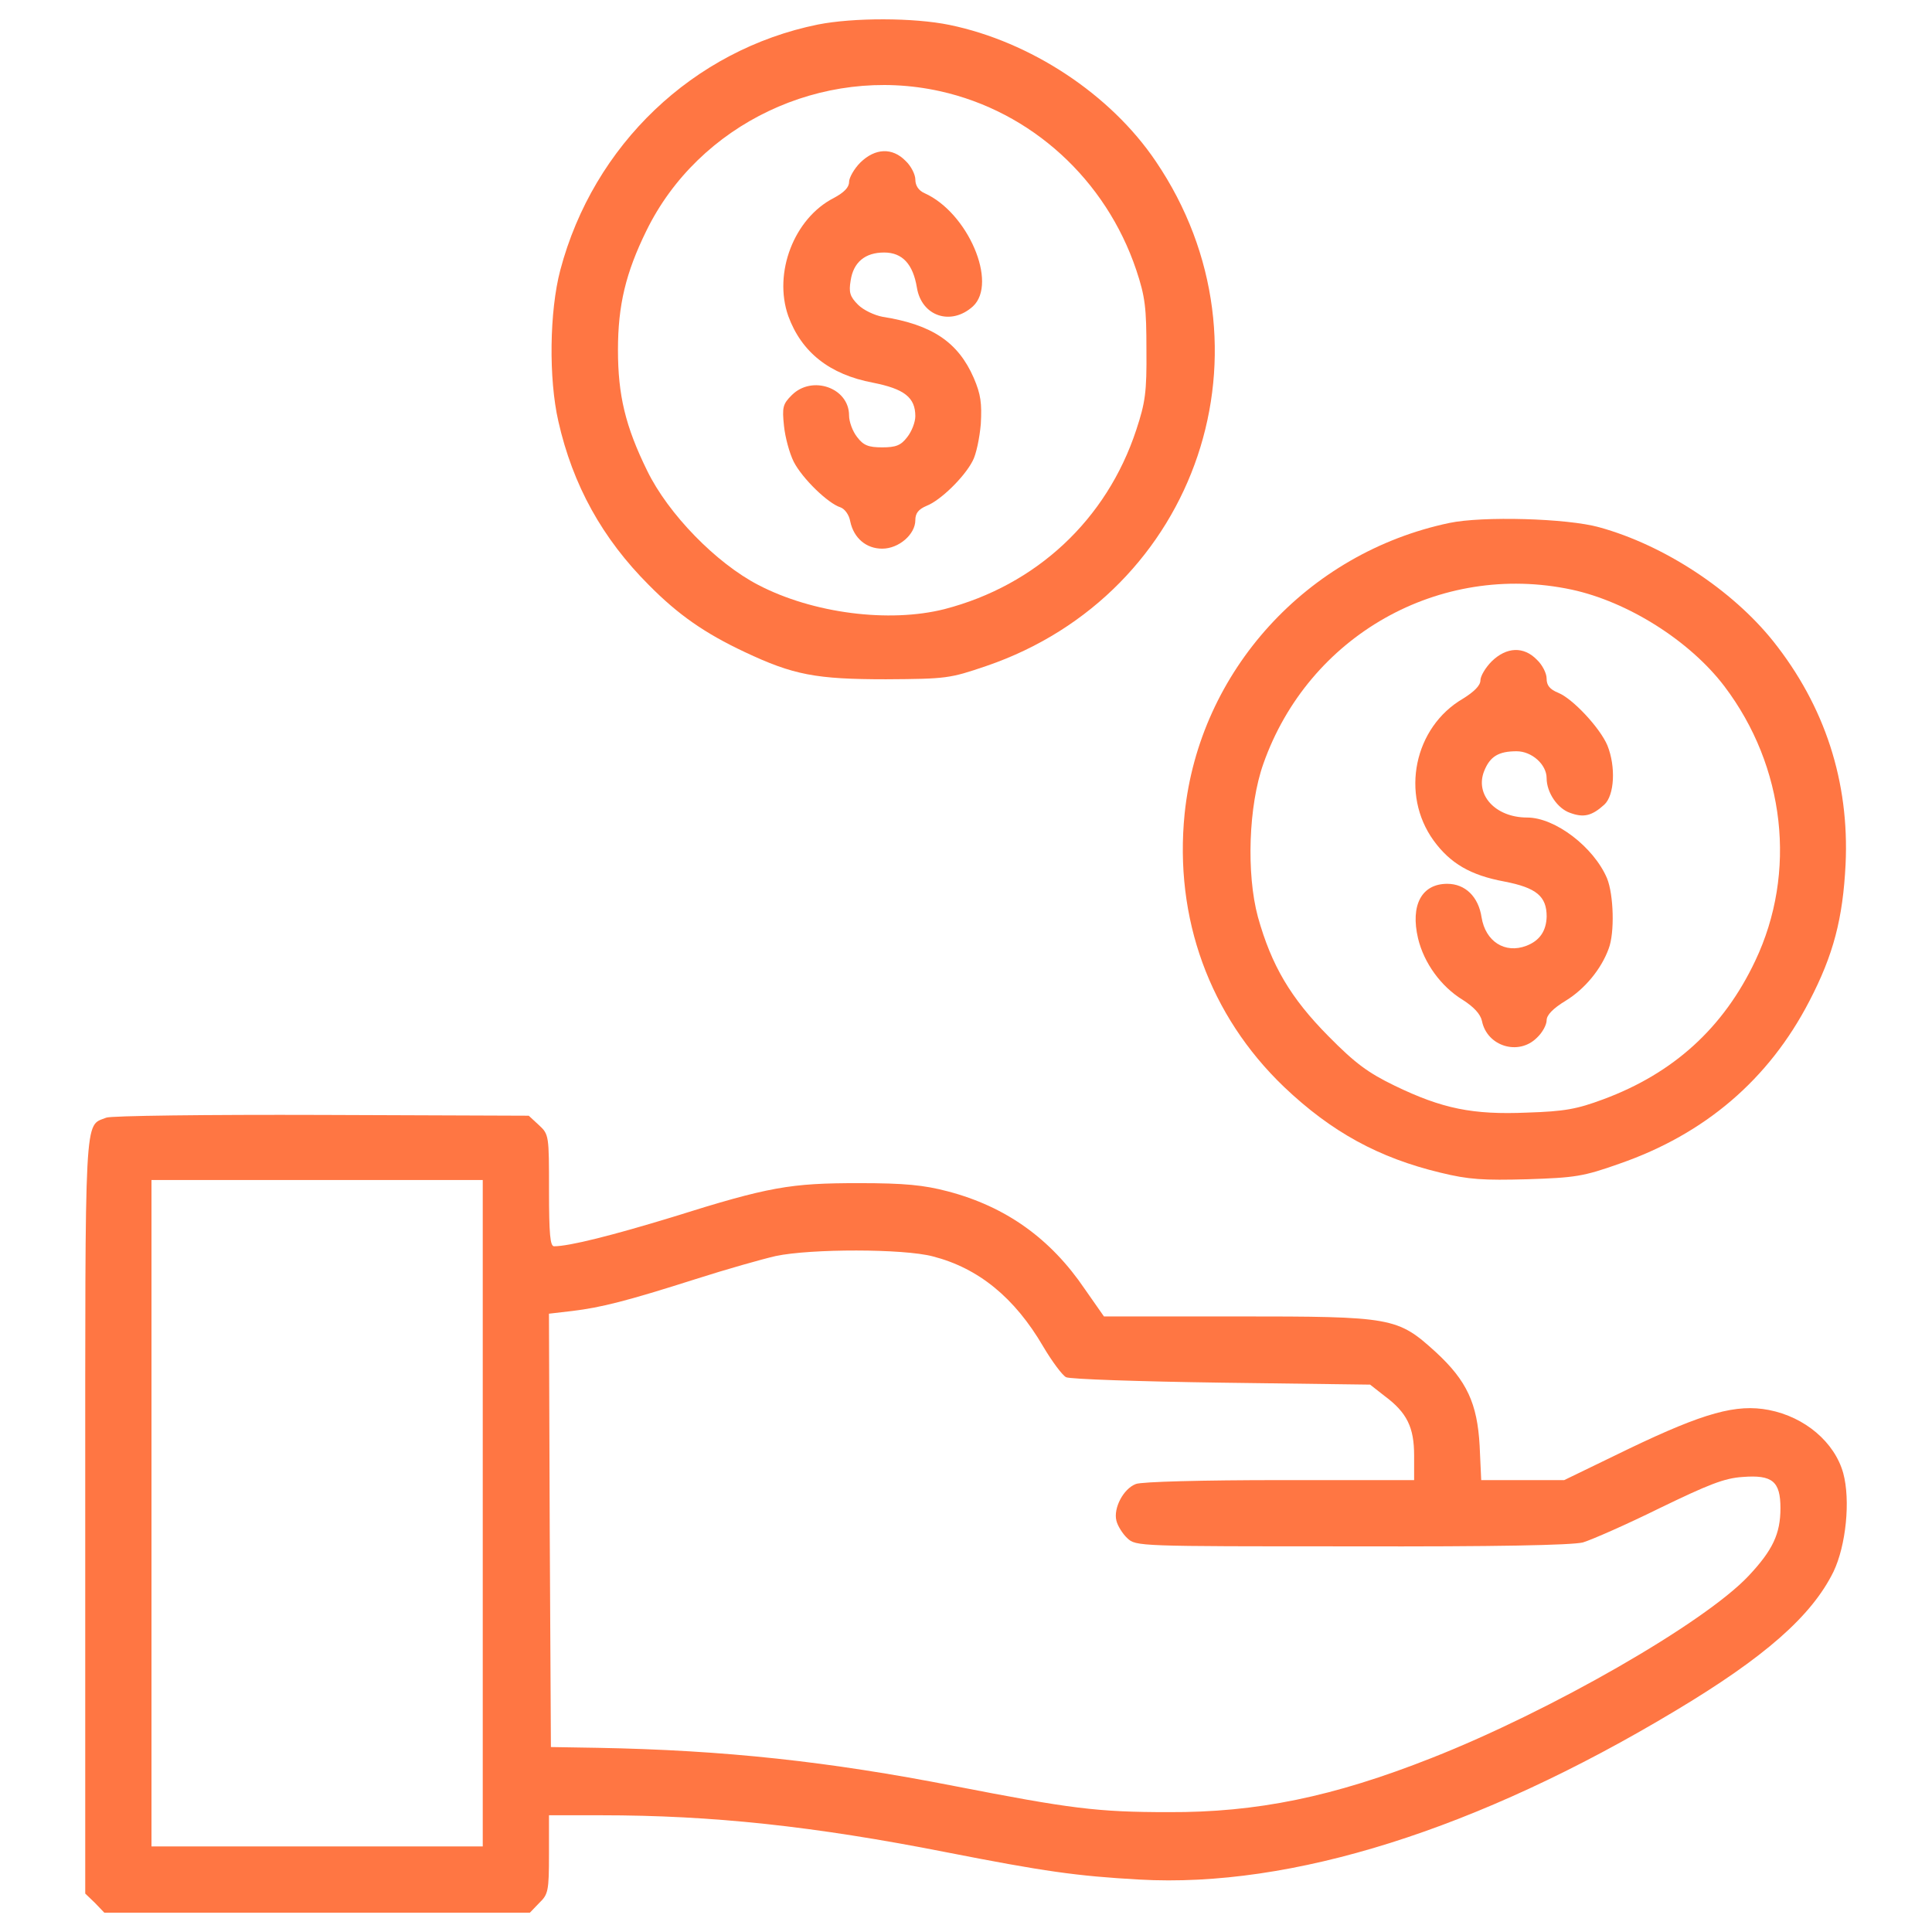 <?xml version="1.0" encoding="utf-8"?>
<!-- Svg Vector Icons : http://www.onlinewebfonts.com/icon -->
<!DOCTYPE svg PUBLIC "-//W3C//DTD SVG 1.1//EN" "http://www.w3.org/Graphics/SVG/1.1/DTD/svg11.dtd">
<svg version="1.1" xmlns="http://www.w3.org/2000/svg" xmlns:xlink="http://www.w3.org/1999/xlink" x="0px" y="0px" viewBox="0 0 1000 1000" enable-background="new 0 0 1000 1000" xml:space="preserve">
<g><g transform="translate(0,511) scale(0.1,-0.1)"><path fill="#FF7643" d="M4233.4,4983c-645.5-131.1-1161.9-623.3-1333.3-1270.8c-56.5-213.8-60.5-562.8-10.1-782.7c74.6-330.8,228-607.2,468-847.2c153.3-155.3,290.5-250.1,496.2-347c252.1-119,369.1-141.2,732.2-141.2c312.7,2,328.8,4,518.4,68.6c1097.3,375.2,1527,1654,877.5,2612.2c-234,346.9-647.5,619.3-1067.1,706C4729.6,5019.3,4417,5019.3,4233.4,4983z M4864.8,4638.1c474-104.9,859.3-457.9,1016.6-925.9c46.4-139.2,52.5-195.7,52.5-413.5c2-219.9-6.1-272.3-52.5-413.5c-153.3-466-518.4-804.8-992.4-927.9c-286.4-72.6-681.8-22.2-964.2,125.1c-217.9,113-466,367.1-574.9,591c-113,230-151.3,391.3-151.3,625.3c0,232,40.3,399.4,147.2,617.2C3616.2,4468.6,4255.6,4773.2,4864.8,4638.1z"/><path fill="#FF7643" d="M4453.3,4268.9c-32.3-32.3-58.5-78.7-58.5-100.8c0-28.2-26.2-54.5-78.7-82.7c-205.7-104.9-314.7-387.3-236-611.2c68.6-187.6,213.8-302.6,437.7-344.9c163.4-32.3,219.9-76.7,219.9-173.5c0-30.3-18.2-78.7-42.4-108.9c-32.3-42.4-58.5-52.4-129.1-52.4s-96.8,10.1-129.1,52.4c-24.2,30.3-42.4,80.7-42.4,113c0,143.2-191.6,209.8-296.5,104.9c-46.4-46.4-50.4-62.5-40.3-159.3c6-58.5,28.2-141.2,50.4-185.6c44.4-86.7,177.5-215.8,242.1-236c22.2-8.1,44.4-38.3,50.4-72.6c18.2-86.7,82.7-141.2,165.4-141.2c86.7,0,171.5,74.6,171.5,147.2c0,36.3,16.1,56.5,58.5,74.6c72.6,28.2,195.7,149.3,238,232c18.1,32.3,36.3,119,42.4,191.6c6,106.9,0,153.3-36.3,238c-80.7,185.6-215.8,276.3-472,316.7c-42.4,8.1-98.8,34.3-127.1,62.5c-42.3,42.4-48.4,64.5-38.3,125.1c14.1,94.8,74.6,145.2,173.5,145.2c94.8,0,149.3-60.5,169.4-181.5c24.2-149.3,177.5-199.7,290.5-96.8c129.1,121-26.2,484.1-250.1,585c-32.3,14.1-48.4,40.3-48.4,70.6c0,26.2-22.2,70.6-50.4,96.8C4618.7,4347.6,4530,4343.6,4453.3,4268.9z"/><path fill="#FF7643" d="M7501.2,2403.1c-736.3-155.3-1293-766.5-1369.6-1504.8c-54.4-540.6,129.1-1044.9,514.4-1414c246.1-234,490.2-367.1,808.9-443.8c147.2-36.3,223.9-40.3,449.8-34.3c248.1,8.1,290.5,14.1,478.1,80.7c441.7,153.3,772.6,435.7,982.3,841.1c125,240,173.5,427.6,187.6,708c20.2,427.6-106.9,819-375.2,1155.8c-211.8,264.2-562.8,496.2-899.6,589C8112.4,2427.3,7672.7,2439.4,7501.2,2403.1z M8134.6,2058.2c290.5-62.5,611.2-264.2,790.7-500.2c314.7-415.5,377.2-964.2,159.4-1422.1c-163.4-344.9-421.6-580.9-786.7-716.1c-135.2-50.4-199.7-62.5-393.3-68.6c-282.4-12.1-439.7,20.2-685.8,139.2c-137.2,66.6-203.7,115-342.9,256.2c-195.7,197.7-294.5,365.1-365.1,617.3c-60.5,223.9-48.4,576.9,28.2,792.7C6773,1820.2,7450.8,2203.4,8134.6,2058.2z"/><path fill="#FF7643" d="M7721.1,1687c-32.3-32.3-58.5-76.7-58.5-98.8c0-26.2-32.3-58.5-90.8-94.8c-252.1-147.3-324.7-494.2-151.3-734.2c86.7-119,191.6-179.5,365.1-211.8c167.4-32.3,219.9-76.7,219.9-181.5c-2-74.6-36.3-125.1-104.9-151.3c-110.9-42.4-211.8,22.2-232,147.3c-16.1,106.9-84.7,173.5-177.5,173.5c-133.1,0-191.6-110.9-151.3-282.4c30.3-127.1,119-250.1,232-318.7c56.5-36.3,90.8-72.6,98.8-108.9c26.2-131.1,189.6-181.5,284.4-86.7c28.3,26.2,50.4,66.6,50.4,90.8c0,26.2,32.3,60.5,98.8,100.9c98.8,60.5,183.6,163.4,221.9,268.3c32.3,82.7,26.2,280.4-8.1,365.1c-68.6,161.4-268.3,314.7-413.5,314.7c-165.4,0-272.3,119-221.9,242.1c30.3,74.6,74.6,100.9,167.4,100.9c78.7,0,155.3-68.6,155.3-139.2c0-74.6,56.5-157.3,121-179.5c70.6-26.2,112.9-16.1,177.5,42.3c52.5,48.4,60.5,195.7,16.1,306.6c-38.3,90.8-179.5,242.1-254.2,272.3c-44.4,18.2-60.5,38.3-60.5,74.6c0,26.2-22.2,70.6-50.4,96.8C7886.5,1765.7,7797.7,1761.6,7721.1,1687z"/><path fill="#FF7643" d="M550.1-675c-115-46.4-108.9,62.5-108.9-2063.5v-1952.6l50.4-48.4L540-4790h1101.4h1101.3l48.4,50.4c46.4,44.4,50.4,62.5,50.4,252.1v201.7h268.3c578.9,0,1103.4-56.5,1789.2-191.6c504.3-98.8,671.7-123,998.5-141.2c786.7-44.4,1748.9,258.2,2773.6,873.4c461.9,276.4,706,490.2,819,720.1c64.6,135.1,88.8,369.1,50.4,510.3c-44.4,159.4-197.7,290.5-385.3,326.8c-167.4,32.3-334.8-14.1-722.1-199.7L8096.3-2551h-213.8h-215.8l-8.1,177.5c-12.1,219.9-66.6,336.9-225.9,484.1c-199.7,181.6-223.9,185.6-1028.7,185.6H5714l-98.8,141.2c-177.5,262.2-409.5,427.6-710,506.3c-123,32.3-221.9,42.4-459.9,42.4c-355,0-463.9-18.2-964.2-175.5c-310.6-94.8-534.5-151.3-613.2-151.3c-20.2,0-26.2,62.5-26.2,288.5c0,284.4,0,290.5-52.5,338.9l-52.4,48.4l-1071.1,4C1074.6-658.9,572.3-665,550.1-675z M2498.7-2722.4v-1724.6h-857.3H784.1v1724.6v1724.6h857.3h857.3V-2722.4z M4828.5-1393.1c236-60.5,423.6-213.8,570.8-466c46.4-78.7,100.9-151.3,119-159.4c20.2-10.1,381.2-22.2,804.8-28.2l768.5-10.1l74.6-58.5c117-86.7,153.3-163.4,153.3-308.6V-2551h-693.9c-393.3,0-718.1-8.1-746.4-20.2c-64.5-24.2-117-125.1-100.8-189.6c6-26.2,32.3-68.6,56.5-90.8c44.4-42.3,56.5-42.3,1157.8-42.3c754.4-2,1141.7,6.1,1200.2,20.2c46.4,14.1,225.9,92.8,397.4,177.5c254.2,123,334.8,155.3,429.6,161.4c153.3,12.1,195.7-22.2,195.7-161.4c0-133.1-40.3-217.9-165.4-351c-229.9-244.1-1024.7-699.9-1639.9-942c-510.3-201.7-905.7-282.4-1361.6-280.4c-371.1,0-508.3,18.2-1109.4,135.2c-649.5,127.1-1188.1,185.6-1845.7,197.7l-242.1,4l-6.1,1121.5l-4,1121.5l121,14.1c149.3,18.2,278.4,50.4,639.4,165.4c157.3,50.4,342.9,102.9,413.5,119C4197.1-1352.8,4677.2-1352.8,4828.5-1393.1z"/></g></g>
</svg>